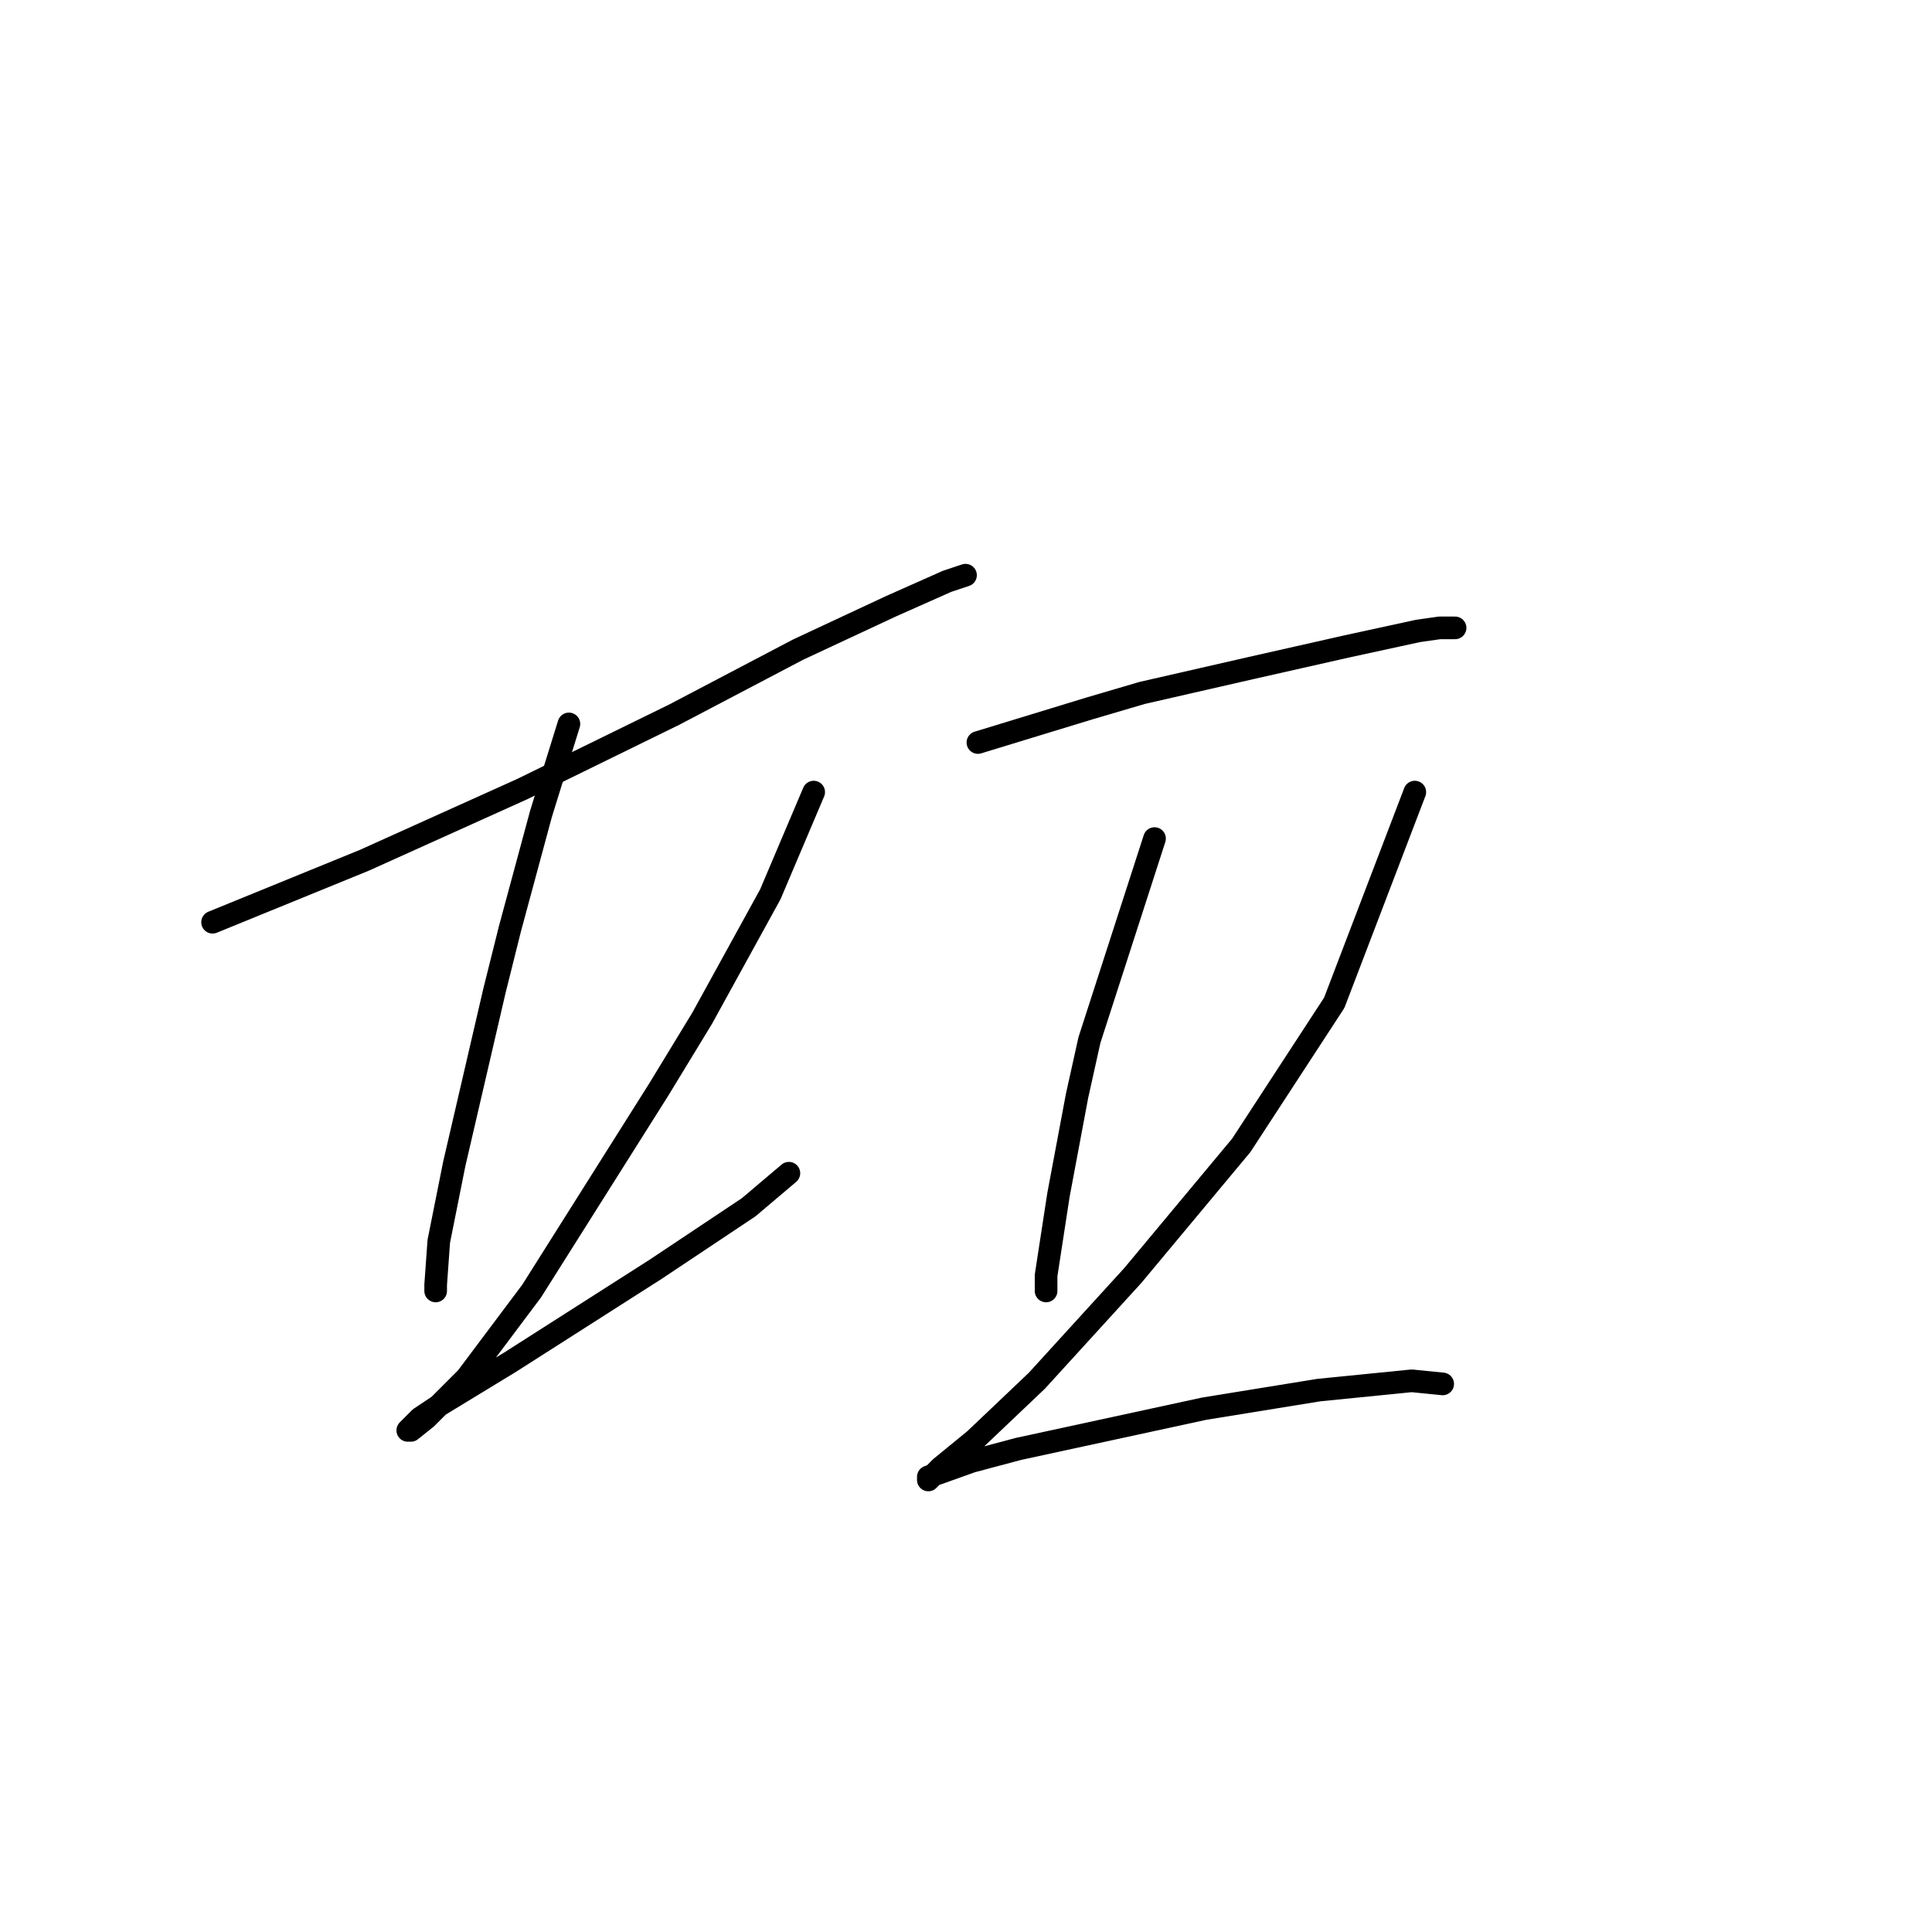 <?xml version="1.0" standalone="no"?>
    <svg width="256" height="256" xmlns="http://www.w3.org/2000/svg" version="1.1">
    <polyline stroke="black" stroke-width="3" stroke-linecap="round" fill="transparent" stroke-linejoin="round" points="28.167 122.2 48.285 113.989 69.224 104.546 89.342 94.692 105.765 86.07 118.082 80.322 125.473 77.037 127.936 76.216 127.936 76.216 " />
        <polyline stroke="black" stroke-width="3" stroke-linecap="round" fill="transparent" stroke-linejoin="round" points="75.383 95.924 71.688 107.83 67.582 123.021 65.529 131.233 60.192 154.225 58.139 164.489 57.728 170.237 57.728 171.058 57.728 171.058 " />
        <polyline stroke="black" stroke-width="3" stroke-linecap="round" fill="transparent" stroke-linejoin="round" points="107.818 104.956 102.07 118.505 93.037 134.928 87.289 144.371 70.456 171.058 61.834 182.554 56.497 187.891 54.444 189.534 54.033 189.534 55.675 187.891 58.139 186.249 67.582 180.501 86.879 168.184 99.196 159.973 104.533 155.456 104.533 155.456 " />
        <polyline stroke="black" stroke-width="3" stroke-linecap="round" fill="transparent" stroke-linejoin="round" points="129.578 98.387 144.359 93.871 151.339 91.818 165.708 88.533 178.436 85.659 187.879 83.606 190.753 83.196 192.806 83.196 192.806 83.196 " />
        <polyline stroke="black" stroke-width="3" stroke-linecap="round" fill="transparent" stroke-linejoin="round" points="152.981 111.115 144.359 137.802 142.717 145.192 140.253 158.33 138.611 169.005 138.611 171.058 138.611 171.058 " />
        <polyline stroke="black" stroke-width="3" stroke-linecap="round" fill="transparent" stroke-linejoin="round" points="187.469 104.956 176.794 132.875 164.477 151.761 150.107 169.005 137.379 182.965 129.168 190.765 124.651 194.461 123.009 196.103 123.009 195.692 128.757 193.639 134.916 191.997 159.55 186.66 174.741 184.196 187.058 182.965 191.164 183.375 191.164 183.375 " />
        </svg>